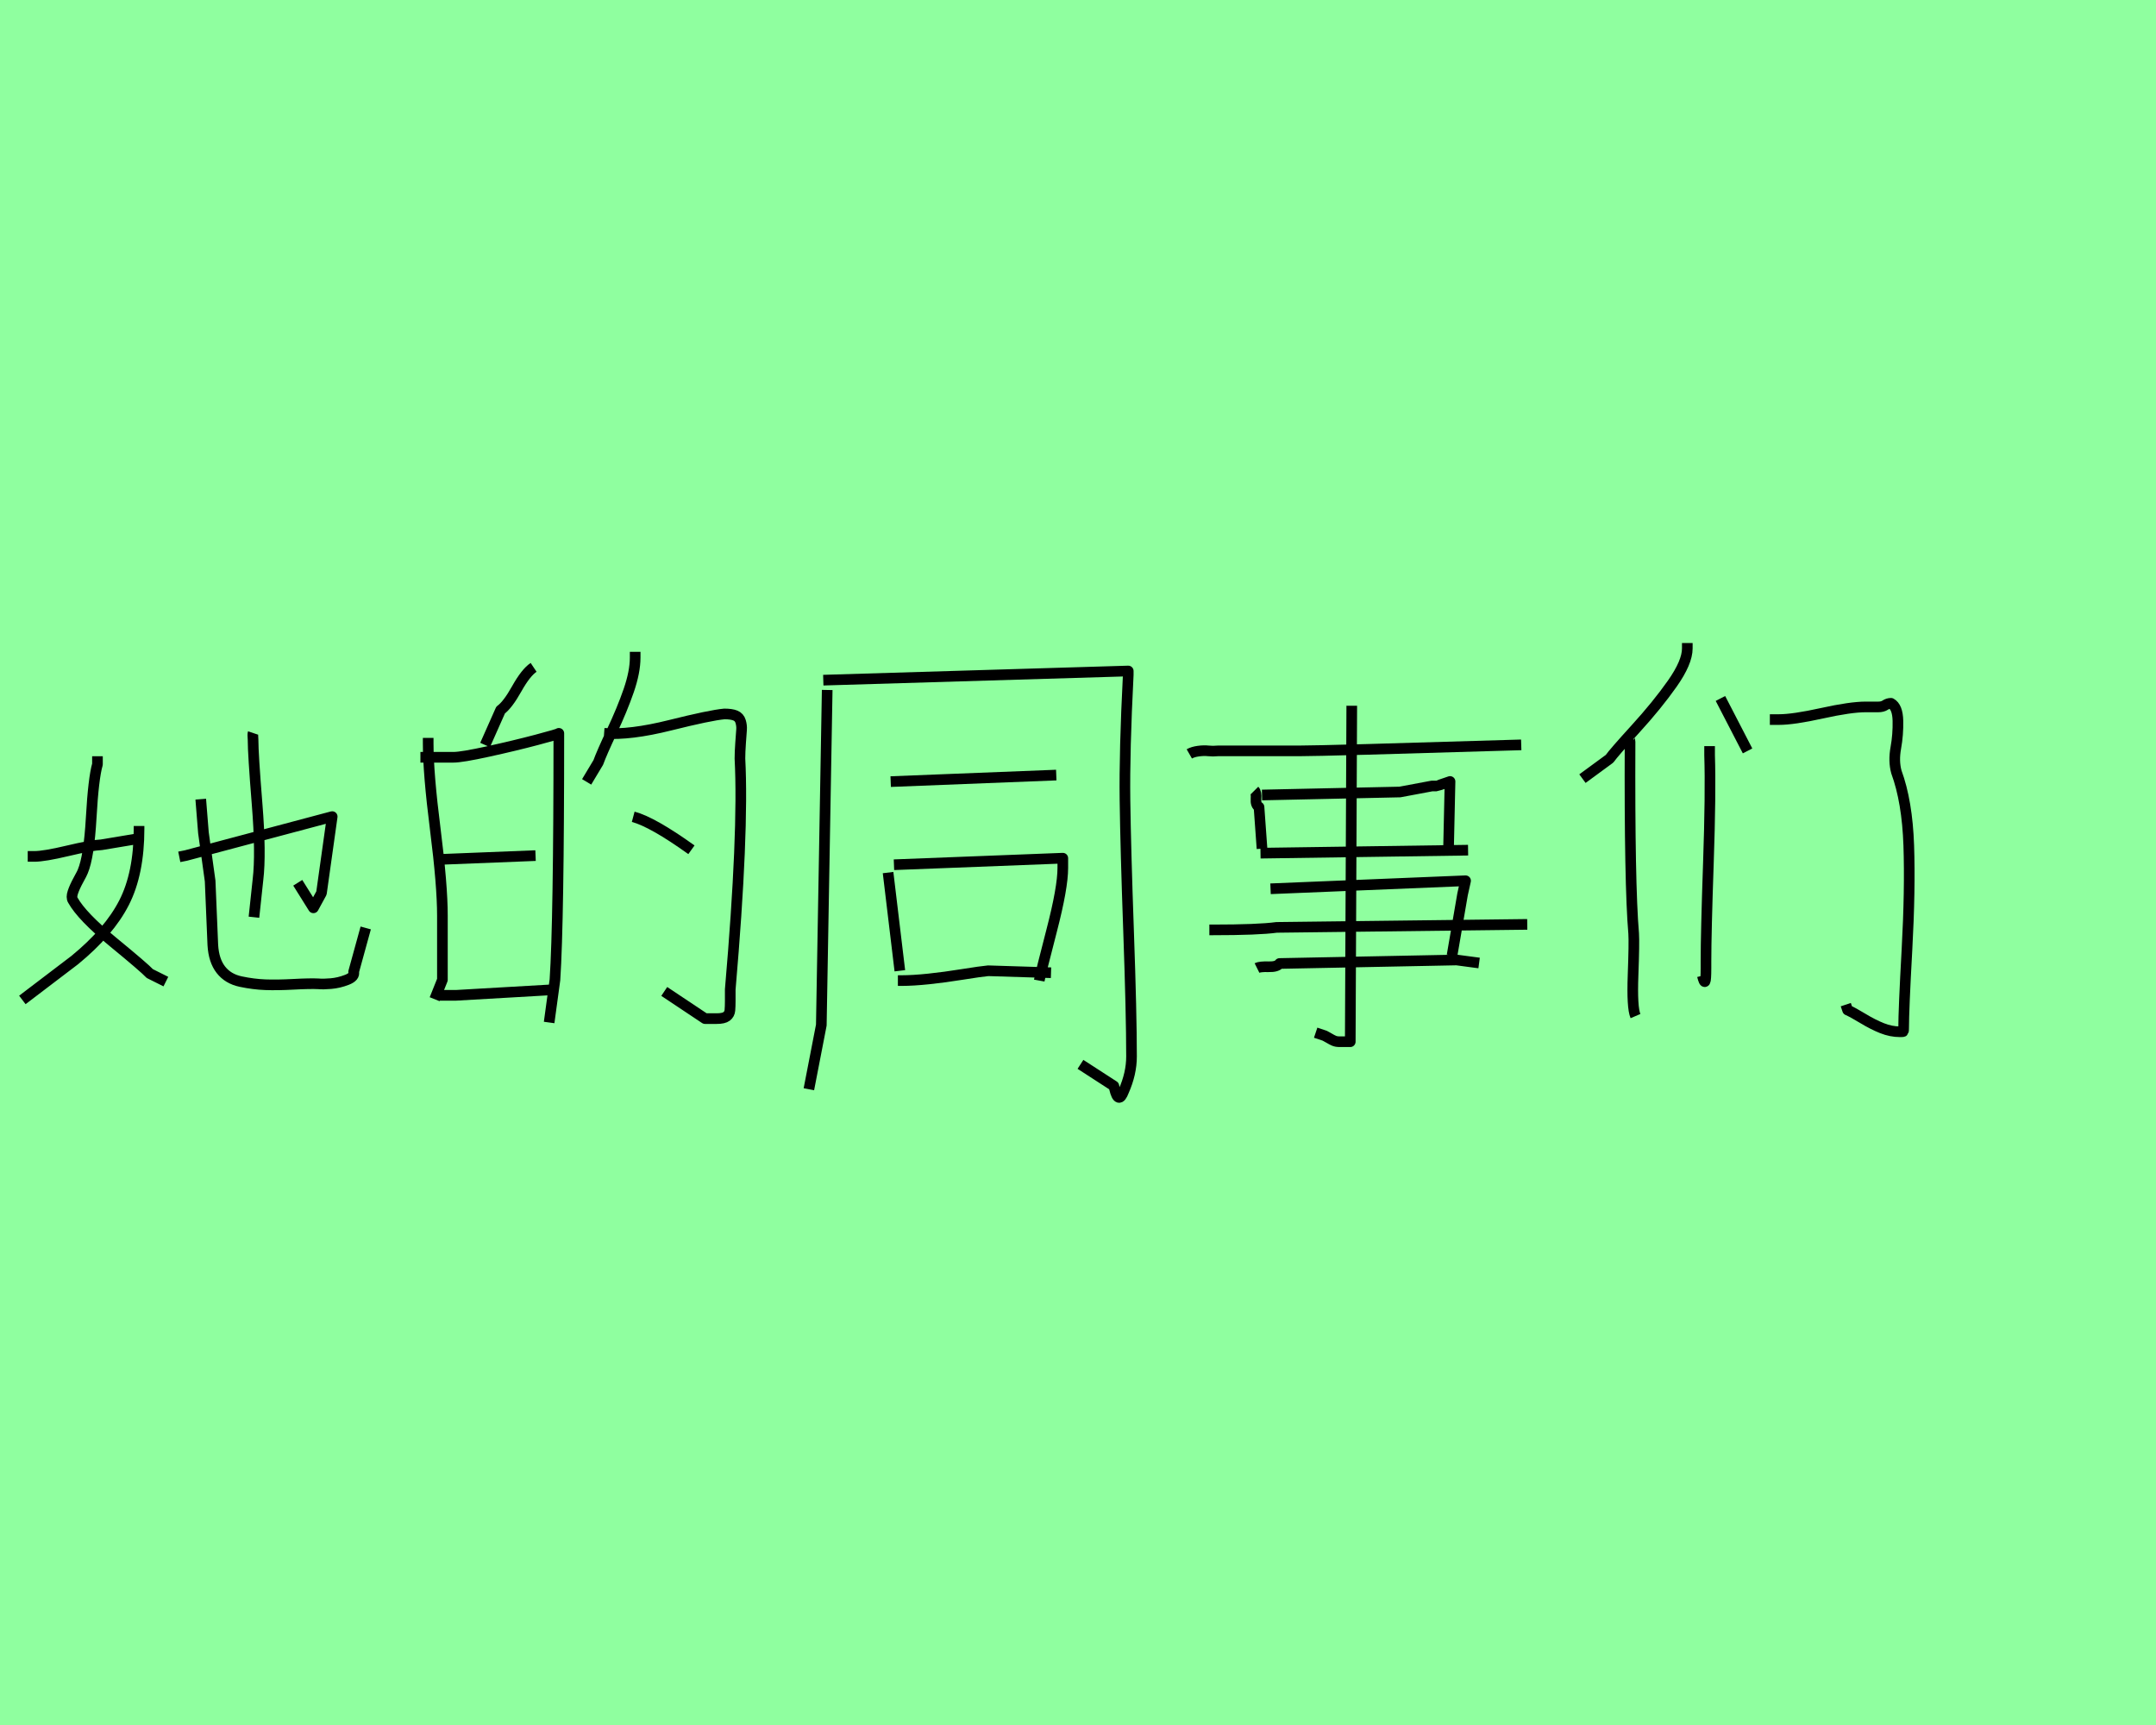 <?xml version="1.0" encoding="utf-8" standalone="no"?>
<!DOCTYPE svg PUBLIC "-//W3C//DTD SVG 1.1//EN"
  "http://www.w3.org/Graphics/SVG/1.1/DTD/svg11.dtd">
<svg xmlns:xlink="http://www.w3.org/1999/xlink" width="202.5pt" height="162pt" viewBox="0 0 202.5 162" xmlns="http://www.w3.org/2000/svg" version="1.1">
 <defs>
  <style type="text/css">*{stroke-linejoin: round; stroke-linecap: butt}</style>
 </defs>
 <g id="figure_1">
  <g id="patch_1">
   <path d="M 0 162 
L 202.5 162 
L 202.5 0 
L 0 0 
z
" style="fill: #8fff9f"/>
  </g>
  <g id="axes_1">
   <g id="patch_2">
    <path d="M 23.768 68.837 
Q 23.726 68.963 23.768 69.467 
Q 23.768 70.811 24.146 75.493 
Q 24.524 80.175 24.23 82.611 
L 23.852 86.138 
M 16.839 80.469 
L 17.469 80.343 
L 31.201 76.69 
L 30.193 83.87 
L 29.437 85.256 
L 27.967 82.905 
M 18.855 75.052 
L 19.107 78.201 
L 19.737 82.737 
L 19.989 88.742 
Q 20.073 90.211 20.745 91.072 
Q 21.416 91.933 22.613 92.185 
Q 23.81 92.437 24.923 92.479 
Q 26.036 92.521 27.589 92.437 
Q 29.143 92.353 29.941 92.395 
Q 30.319 92.437 31.075 92.374 
Q 31.831 92.311 32.587 92.017 
Q 33.343 91.723 33.217 91.261 
L 34.35 87.146 
M 13.06 77.571 
L 13.06 77.823 
Q 13.06 82.023 11.653 84.773 
Q 10.246 87.524 7.013 90.169 
L 2.1 93.907 
M 2.604 80.427 
L 3.233 80.427 
Q 4.157 80.427 6.362 79.902 
Q 8.567 79.377 9.532 79.335 
L 13.312 78.705 
M 9.154 71.021 
L 9.154 71.776 
Q 8.777 73.078 8.567 76.774 
Q 8.357 80.469 7.769 81.855 
Q 7.727 81.981 7.37 82.632 
Q 7.013 83.283 6.845 83.786 
Q 6.677 84.29 6.845 84.542 
Q 7.685 86.054 10.624 88.469 
Q 13.564 90.883 14.068 91.429 
L 15.579 92.185 
" clip-path="url(#pa0c7d1553f)" style="fill: none; stroke: #000000; stroke-linejoin: miter"/>
   </g>
  </g>
  <g id="axes_2">
   <g id="patch_3">
    <path d="M 59.474 76.707 
Q 61.297 77.193 64.942 79.805 
M 56.74 68.87 
Q 59.17 69.052 62.937 68.111 
Q 66.704 67.169 68.04 67.048 
Q 68.708 67.048 69.073 67.2 
Q 69.437 67.352 69.559 67.746 
Q 69.68 68.141 69.65 68.536 
Q 69.62 68.931 69.559 69.781 
Q 69.498 70.632 69.498 71.24 
Q 69.862 78.165 68.587 92.927 
Q 68.587 93.535 68.587 94.021 
Q 68.587 94.507 68.556 94.871 
Q 68.526 95.236 68.253 95.448 
Q 67.979 95.661 67.311 95.661 
L 66.218 95.661 
L 62.39 93.109 
M 59.657 61.216 
L 59.657 61.763 
Q 59.657 63.099 59.049 64.861 
Q 58.441 66.623 57.469 68.688 
Q 56.498 70.754 56.194 71.604 
L 55.1 73.427 
M 41.188 93.474 
L 42.829 93.474 
L 52.306 92.927 
M 41.188 80.716 
L 50.301 80.352 
M 39.487 71.118 
L 42.586 71.118 
Q 43.376 71.118 45.866 70.571 
Q 48.357 70.025 50.422 69.478 
Q 52.488 68.931 52.488 68.87 
Q 52.488 86.549 52.123 92.016 
L 51.577 96.025 
M 40.217 69.296 
L 40.217 69.842 
Q 40.217 72.637 40.885 77.892 
Q 41.553 83.147 41.553 86.002 
L 41.553 92.016 
L 40.824 93.838 
M 50.119 62.674 
Q 49.39 63.16 48.539 64.678 
Q 47.689 66.197 47.02 66.683 
L 45.562 69.964 
" clip-path="url(#pef611504d7)" style="fill: none; stroke: #000000; stroke-linejoin: miter"/>
   </g>
  </g>
  <g id="axes_3">
   <g id="patch_4">
    <path d="M 84.333 92.089 
L 84.702 92.089 
Q 85.747 92.089 87.222 91.936 
Q 88.697 91.782 90.418 91.505 
Q 92.139 91.229 92.815 91.167 
L 98.716 91.352 
M 83.964 81.21 
L 99.823 80.595 
L 99.823 81.517 
Q 99.823 83.361 98.778 87.387 
Q 97.733 91.413 97.61 92.089 
M 83.411 81.947 
L 84.517 91.167 
M 83.657 73.403 
L 99.208 72.789 
M 77.326 63.876 
L 105.969 63.015 
L 105.969 63.384 
Q 105.601 70.576 105.662 75.124 
Q 105.723 79.673 106 87.449 
Q 106.277 95.224 106.277 99.22 
Q 106.277 100.818 105.539 102.477 
Q 105.047 103.768 104.678 102.231 
L 104.617 101.986 
L 101.482 99.957 
M 77.694 64.798 
L 77.141 96.269 
L 75.973 102.293 
" clip-path="url(#p5cda591c46)" style="fill: none; stroke: #000000; stroke-linejoin: miter"/>
   </g>
  </g>
  <g id="axes_4">
   <g id="patch_5">
    <path d="M 126.963 66.279 
L 126.822 97.831 
L 125.833 97.831 
Q 125.503 97.831 125.291 97.737 
Q 125.079 97.643 124.844 97.501 
Q 124.608 97.36 124.42 97.266 
L 123.572 96.983 
M 113.588 87.329 
L 113.871 87.329 
Q 118.203 87.329 119.899 87.094 
L 143.445 86.811 
M 118.062 90.908 
Q 118.345 90.767 119.145 90.791 
Q 119.946 90.814 120.181 90.485 
L 136.805 90.155 
L 138.924 90.437 
M 119.334 83.468 
L 137.653 82.714 
L 137.37 83.986 
L 136.381 89.731 
M 118.392 80.124 
L 137.888 79.842 
M 118.533 74.661 
L 131.484 74.379 
L 134.498 73.814 
L 134.922 73.814 
Q 134.969 73.814 136.193 73.39 
L 136.052 79.7 
M 117.827 74.237 
Q 118.015 74.426 117.968 75.014 
Q 117.921 75.603 118.251 75.792 
L 118.533 79.7 
M 111.705 70.8 
Q 112.034 70.611 112.552 70.541 
Q 113.07 70.47 113.494 70.517 
Q 113.918 70.564 114.389 70.517 
L 122.018 70.517 
Q 124.42 70.517 142.88 69.952 
" clip-path="url(#pdefdd63201)" style="fill: none; stroke: #000000; stroke-linejoin: miter"/>
   </g>
  </g>
  <g id="axes_5">
   <g id="patch_6">
    <path d="M 166.232 67.577 
Q 166.232 67.577 167.081 67.577 
Q 168.44 67.577 171.128 66.983 
Q 173.817 66.389 175.232 66.389 
L 176.42 66.389 
Q 176.816 66.389 177.071 66.219 
Q 177.326 66.049 177.609 66.049 
Q 178.231 66.389 178.26 67.69 
Q 178.288 68.992 178.062 70.237 
Q 177.835 71.483 178.118 72.501 
Q 179.137 75.275 179.279 79.406 
Q 179.42 83.538 179.109 89.198 
Q 178.797 94.858 178.797 96.556 
Q 178.797 96.839 178.769 96.867 
Q 178.741 96.896 178.571 96.896 
Q 178.514 96.896 178.458 96.896 
Q 177.609 96.896 176.76 96.556 
Q 175.911 96.216 174.977 95.65 
Q 174.043 95.084 173.534 94.858 
L 173.364 94.349 
M 161.591 65.596 
L 164.138 70.52 
M 160.572 70.068 
L 160.572 70.917 
Q 160.686 74.482 160.459 81.048 
Q 160.233 87.613 160.233 90.273 
Q 160.233 90.443 160.233 90.896 
Q 160.233 92.028 160.148 92.17 
Q 160.063 92.311 159.893 91.632 
M 153.271 68.992 
Q 153.101 69.049 153.073 69.162 
Q 153.045 69.275 153.073 69.445 
Q 153.101 69.615 153.101 69.671 
Q 153.045 83.085 153.441 87.67 
Q 153.498 88.519 153.384 91.575 
Q 153.271 94.632 153.611 95.424 
M 158.478 60.389 
L 158.478 60.898 
Q 158.478 62.2 157.063 64.209 
Q 155.648 66.219 153.611 68.454 
Q 151.573 70.69 151.177 71.256 
L 148.63 73.124 
" clip-path="url(#pe4c8fbf19a)" style="fill: none; stroke: #000000; stroke-linejoin: miter"/>
   </g>
  </g>
 </g>
 <defs>
  <clipPath id="pa0c7d1553f">
   <rect x="0" y="50.15" width="36.45" height="60.89"/>
  </clipPath>
  <clipPath id="pef611504d7">
   <rect x="36.45" y="36.551" width="36.45" height="88.088"/>
  </clipPath>
  <clipPath id="p5cda591c46">
   <rect x="72.9" y="36.031" width="36.45" height="89.127"/>
  </clipPath>
  <clipPath id="pdefdd63201">
   <rect x="109.35" y="46.453" width="36.45" height="68.285"/>
  </clipPath>
  <clipPath id="pe4c8fbf19a">
   <rect x="145.8" y="39.56" width="36.45" height="82.069"/>
  </clipPath>
 </defs>
</svg>
